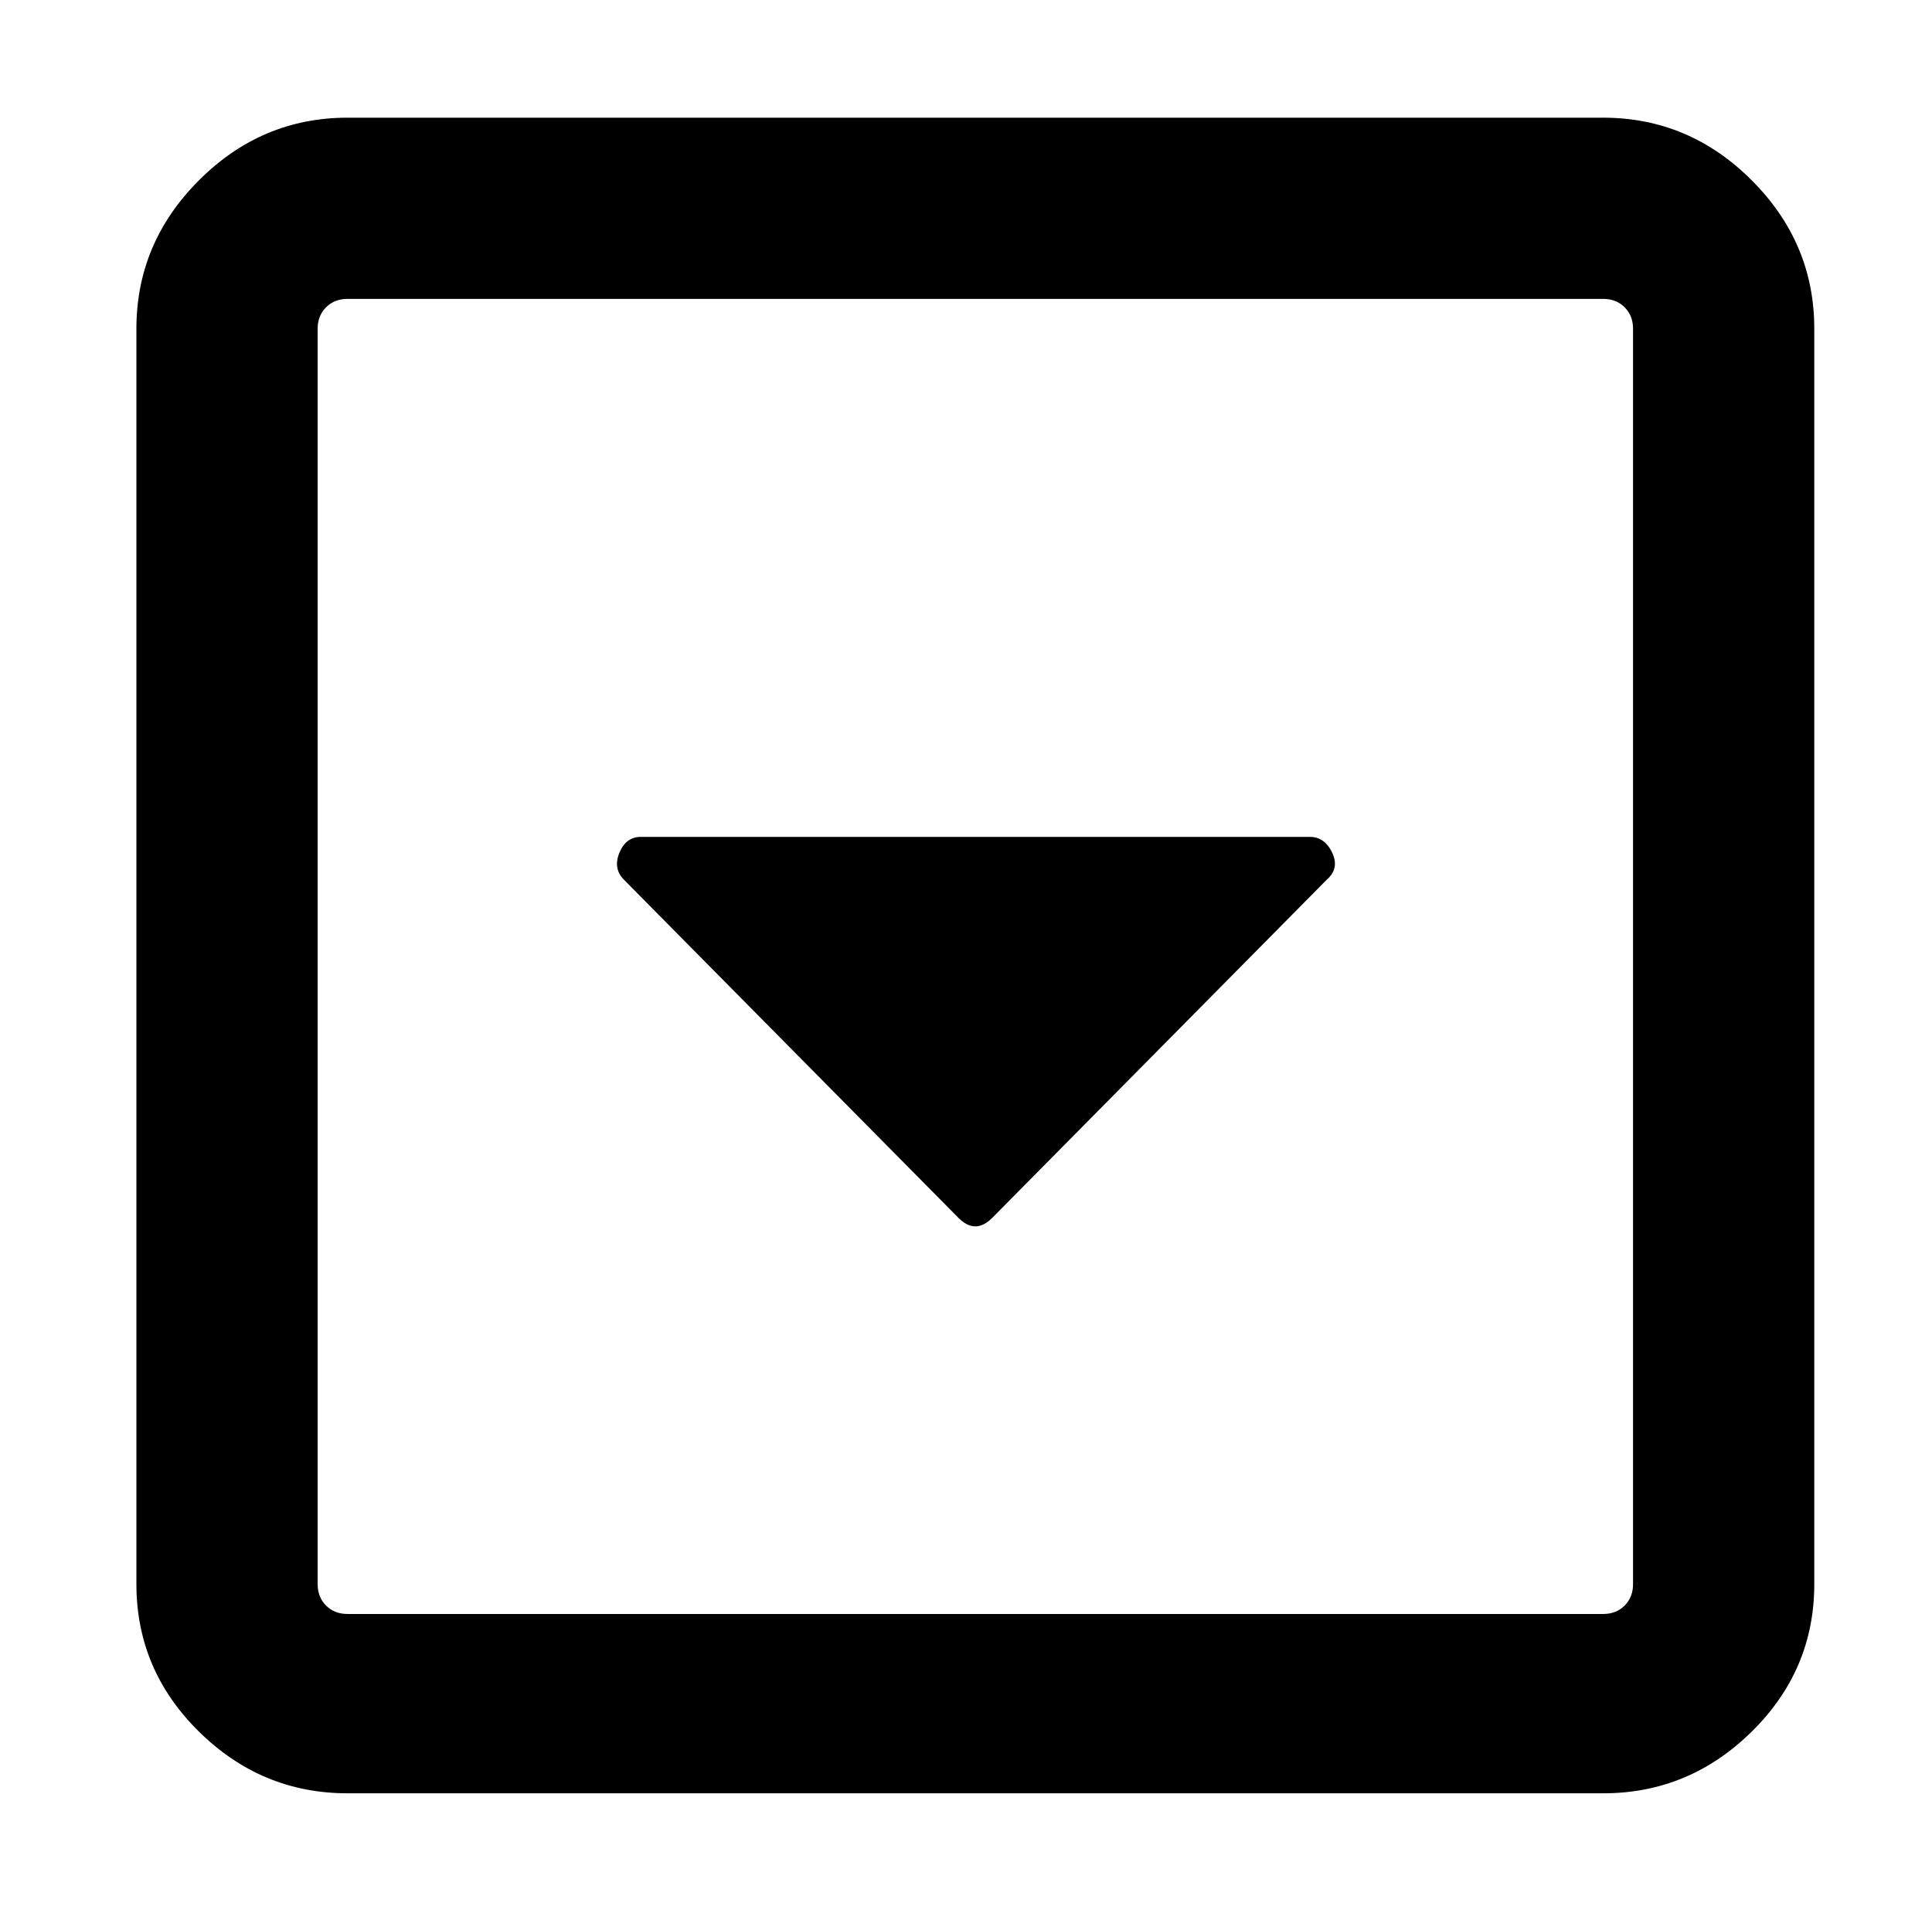 <?xml version="1.0" standalone="no"?>
<!DOCTYPE svg PUBLIC "-//W3C//DTD SVG 1.1//EN" "http://www.w3.org/Graphics/SVG/1.1/DTD/svg11.dtd" >
<svg xmlns="http://www.w3.org/2000/svg" xmlns:xlink="http://www.w3.org/1999/xlink" version="1.1" viewBox="-10 0 1034 1024">
   <path fill="currentColor"
d="M324 471q-6 -6 -2.5 -14.5t11.5 -8.5h358q8 0 12 8.5t-3 14.5l-179 181q-9 9 -18 0zM63 176q0 -46 33.5 -79.5t79.5 -33.5h672q46 0 79.5 33.5t33.5 79.5v672q0 46 -33.5 79t-79.5 33h-672q-46 0 -79.5 -33t-33.5 -79v-672zM176 160q-7 0 -11.5 4.5t-4.5 11.5v672
q0 7 4.5 11.5t11.5 4.5h672q7 0 11.5 -4.5t4.5 -11.5v-672q0 -7 -4.5 -11.5t-11.5 -4.5h-672z" />
</svg>
